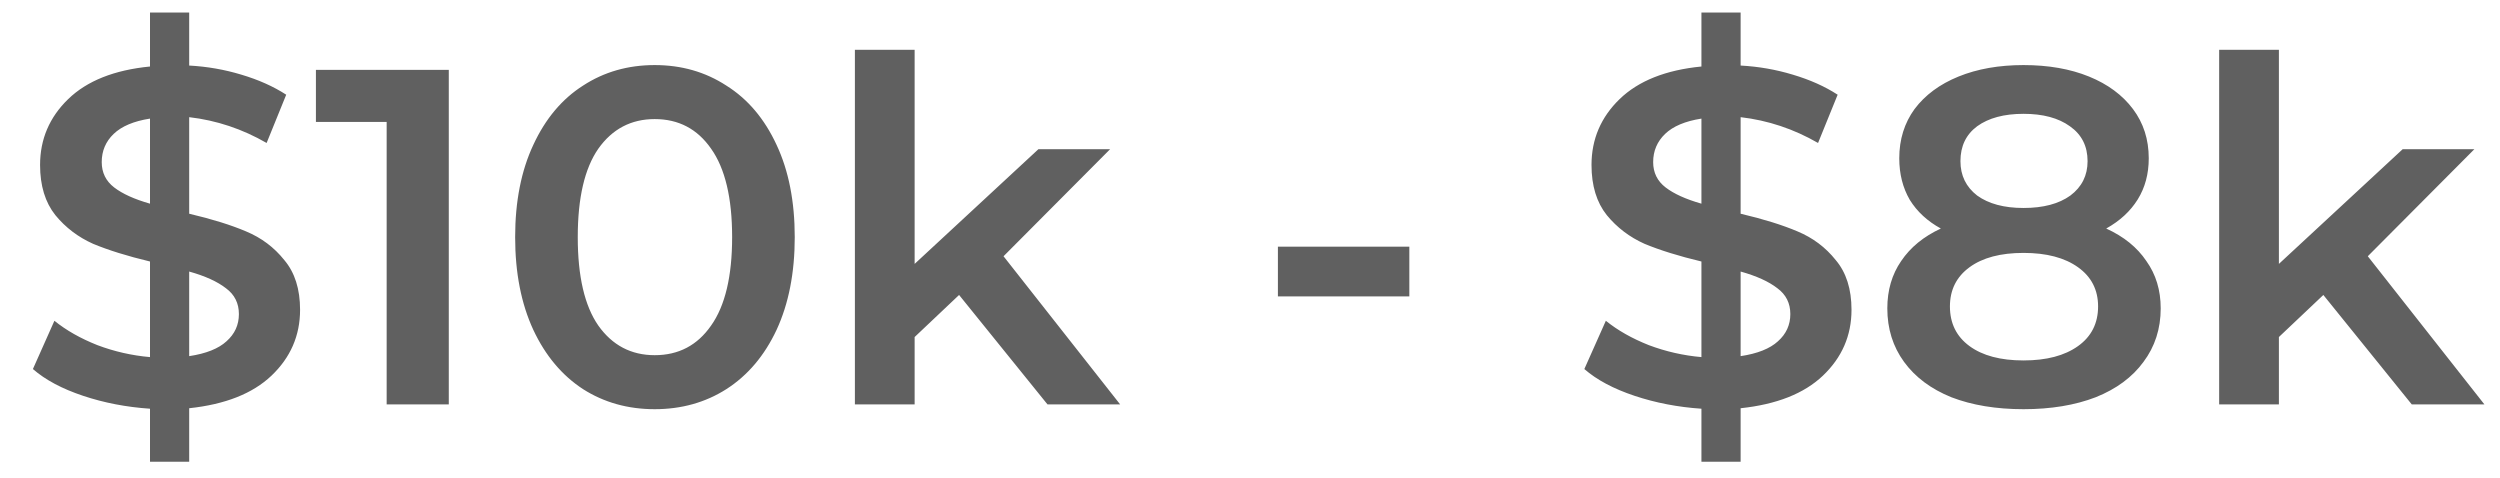 <svg width="68" height="13" viewBox="0 0 68 13" fill="none" xmlns="http://www.w3.org/2000/svg">
<path d="M8.162 8.426C8.162 9.128 7.902 9.726 7.382 10.22C6.871 10.705 6.125 11 5.146 11.104V12.56H4.08V11.117C3.439 11.074 2.832 10.957 2.26 10.766C1.688 10.575 1.233 10.333 0.895 10.038L1.48 8.725C1.801 8.985 2.191 9.206 2.65 9.388C3.109 9.561 3.586 9.67 4.08 9.713V7.113C3.465 6.966 2.949 6.805 2.533 6.632C2.126 6.45 1.783 6.19 1.506 5.852C1.229 5.505 1.09 5.05 1.09 4.487C1.09 3.785 1.346 3.187 1.857 2.693C2.368 2.199 3.109 1.904 4.08 1.809V0.34H5.146V1.783C5.631 1.809 6.104 1.891 6.563 2.03C7.031 2.169 7.438 2.351 7.785 2.576L7.252 3.889C6.593 3.508 5.891 3.274 5.146 3.187V5.813C5.77 5.96 6.286 6.121 6.693 6.294C7.109 6.467 7.456 6.727 7.733 7.074C8.019 7.412 8.162 7.863 8.162 8.426ZM2.767 4.409C2.767 4.695 2.88 4.925 3.105 5.098C3.33 5.271 3.655 5.419 4.08 5.54V3.226C3.638 3.295 3.309 3.434 3.092 3.642C2.875 3.85 2.767 4.106 2.767 4.409ZM5.146 9.687C5.605 9.618 5.943 9.483 6.16 9.284C6.385 9.085 6.498 8.838 6.498 8.543C6.498 8.248 6.381 8.014 6.147 7.841C5.913 7.659 5.579 7.507 5.146 7.386V9.687ZM12.207 1.9V11H10.517V3.317H8.593V1.9H12.207ZM17.808 11.13C17.08 11.13 16.43 10.948 15.858 10.584C15.286 10.211 14.835 9.674 14.506 8.972C14.177 8.261 14.012 7.421 14.012 6.45C14.012 5.479 14.177 4.643 14.506 3.941C14.835 3.23 15.286 2.693 15.858 2.329C16.43 1.956 17.08 1.77 17.808 1.77C18.536 1.77 19.186 1.956 19.758 2.329C20.339 2.693 20.794 3.23 21.123 3.941C21.452 4.643 21.617 5.479 21.617 6.45C21.617 7.421 21.452 8.261 21.123 8.972C20.794 9.674 20.339 10.211 19.758 10.584C19.186 10.948 18.536 11.13 17.808 11.13ZM17.808 9.661C18.458 9.661 18.969 9.392 19.342 8.855C19.723 8.318 19.914 7.516 19.914 6.45C19.914 5.384 19.723 4.582 19.342 4.045C18.969 3.508 18.458 3.239 17.808 3.239C17.167 3.239 16.655 3.508 16.274 4.045C15.901 4.582 15.715 5.384 15.715 6.45C15.715 7.516 15.901 8.318 16.274 8.855C16.655 9.392 17.167 9.661 17.808 9.661ZM26.087 8.023L24.878 9.167V11H23.253V1.354H24.878V7.178L28.245 4.058H30.195L27.296 6.97L30.468 11H28.492L26.087 8.023ZM34.759 6.71H38.334V8.062H34.759V6.71ZM50.361 8.426C50.361 9.128 50.101 9.726 49.581 10.22C49.07 10.705 48.325 11 47.345 11.104V12.56H46.279V11.117C45.638 11.074 45.031 10.957 44.459 10.766C43.887 10.575 43.432 10.333 43.094 10.038L43.679 8.725C44 8.985 44.39 9.206 44.849 9.388C45.309 9.561 45.785 9.67 46.279 9.713V7.113C45.664 6.966 45.148 6.805 44.732 6.632C44.325 6.45 43.983 6.19 43.705 5.852C43.428 5.505 43.289 5.05 43.289 4.487C43.289 3.785 43.545 3.187 44.056 2.693C44.568 2.199 45.309 1.904 46.279 1.809V0.34H47.345V1.783C47.831 1.809 48.303 1.891 48.762 2.03C49.23 2.169 49.638 2.351 49.984 2.576L49.451 3.889C48.792 3.508 48.09 3.274 47.345 3.187V5.813C47.969 5.96 48.485 6.121 48.892 6.294C49.308 6.467 49.655 6.727 49.932 7.074C50.218 7.412 50.361 7.863 50.361 8.426ZM44.966 4.409C44.966 4.695 45.079 4.925 45.304 5.098C45.529 5.271 45.855 5.419 46.279 5.54V3.226C45.837 3.295 45.508 3.434 45.291 3.642C45.075 3.85 44.966 4.106 44.966 4.409ZM47.345 9.687C47.804 9.618 48.142 9.483 48.359 9.284C48.584 9.085 48.697 8.838 48.697 8.543C48.697 8.248 48.58 8.014 48.346 7.841C48.112 7.659 47.779 7.507 47.345 7.386V9.687ZM57.289 6.216C57.766 6.433 58.13 6.727 58.381 7.1C58.641 7.464 58.771 7.893 58.771 8.387C58.771 8.942 58.615 9.427 58.303 9.843C58 10.259 57.566 10.58 57.003 10.805C56.44 11.022 55.785 11.13 55.04 11.13C54.295 11.13 53.64 11.022 53.077 10.805C52.522 10.58 52.093 10.259 51.79 9.843C51.487 9.427 51.335 8.942 51.335 8.387C51.335 7.893 51.461 7.464 51.712 7.1C51.963 6.727 52.323 6.433 52.791 6.216C52.427 6.017 52.145 5.757 51.946 5.436C51.755 5.107 51.66 4.73 51.66 4.305C51.66 3.794 51.799 3.347 52.076 2.966C52.362 2.585 52.761 2.29 53.272 2.082C53.783 1.874 54.373 1.77 55.04 1.77C55.716 1.77 56.31 1.874 56.821 2.082C57.332 2.29 57.731 2.585 58.017 2.966C58.303 3.347 58.446 3.794 58.446 4.305C58.446 4.73 58.346 5.102 58.147 5.423C57.948 5.744 57.662 6.008 57.289 6.216ZM55.04 3.096C54.511 3.096 54.091 3.209 53.779 3.434C53.476 3.659 53.324 3.976 53.324 4.383C53.324 4.773 53.476 5.085 53.779 5.319C54.091 5.544 54.511 5.657 55.04 5.657C55.577 5.657 56.002 5.544 56.314 5.319C56.626 5.085 56.782 4.773 56.782 4.383C56.782 3.976 56.622 3.659 56.301 3.434C55.989 3.209 55.569 3.096 55.04 3.096ZM55.04 9.804C55.664 9.804 56.158 9.674 56.522 9.414C56.886 9.154 57.068 8.794 57.068 8.335C57.068 7.884 56.886 7.529 56.522 7.269C56.158 7.009 55.664 6.879 55.04 6.879C54.416 6.879 53.926 7.009 53.571 7.269C53.216 7.529 53.038 7.884 53.038 8.335C53.038 8.794 53.216 9.154 53.571 9.414C53.926 9.674 54.416 9.804 55.04 9.804ZM63.195 8.023L61.986 9.167V11H60.361V1.354H61.986V7.178L65.353 4.058H67.303L64.404 6.97L67.576 11H65.6L63.195 8.023Z" fill="#606060"/>
</svg>
